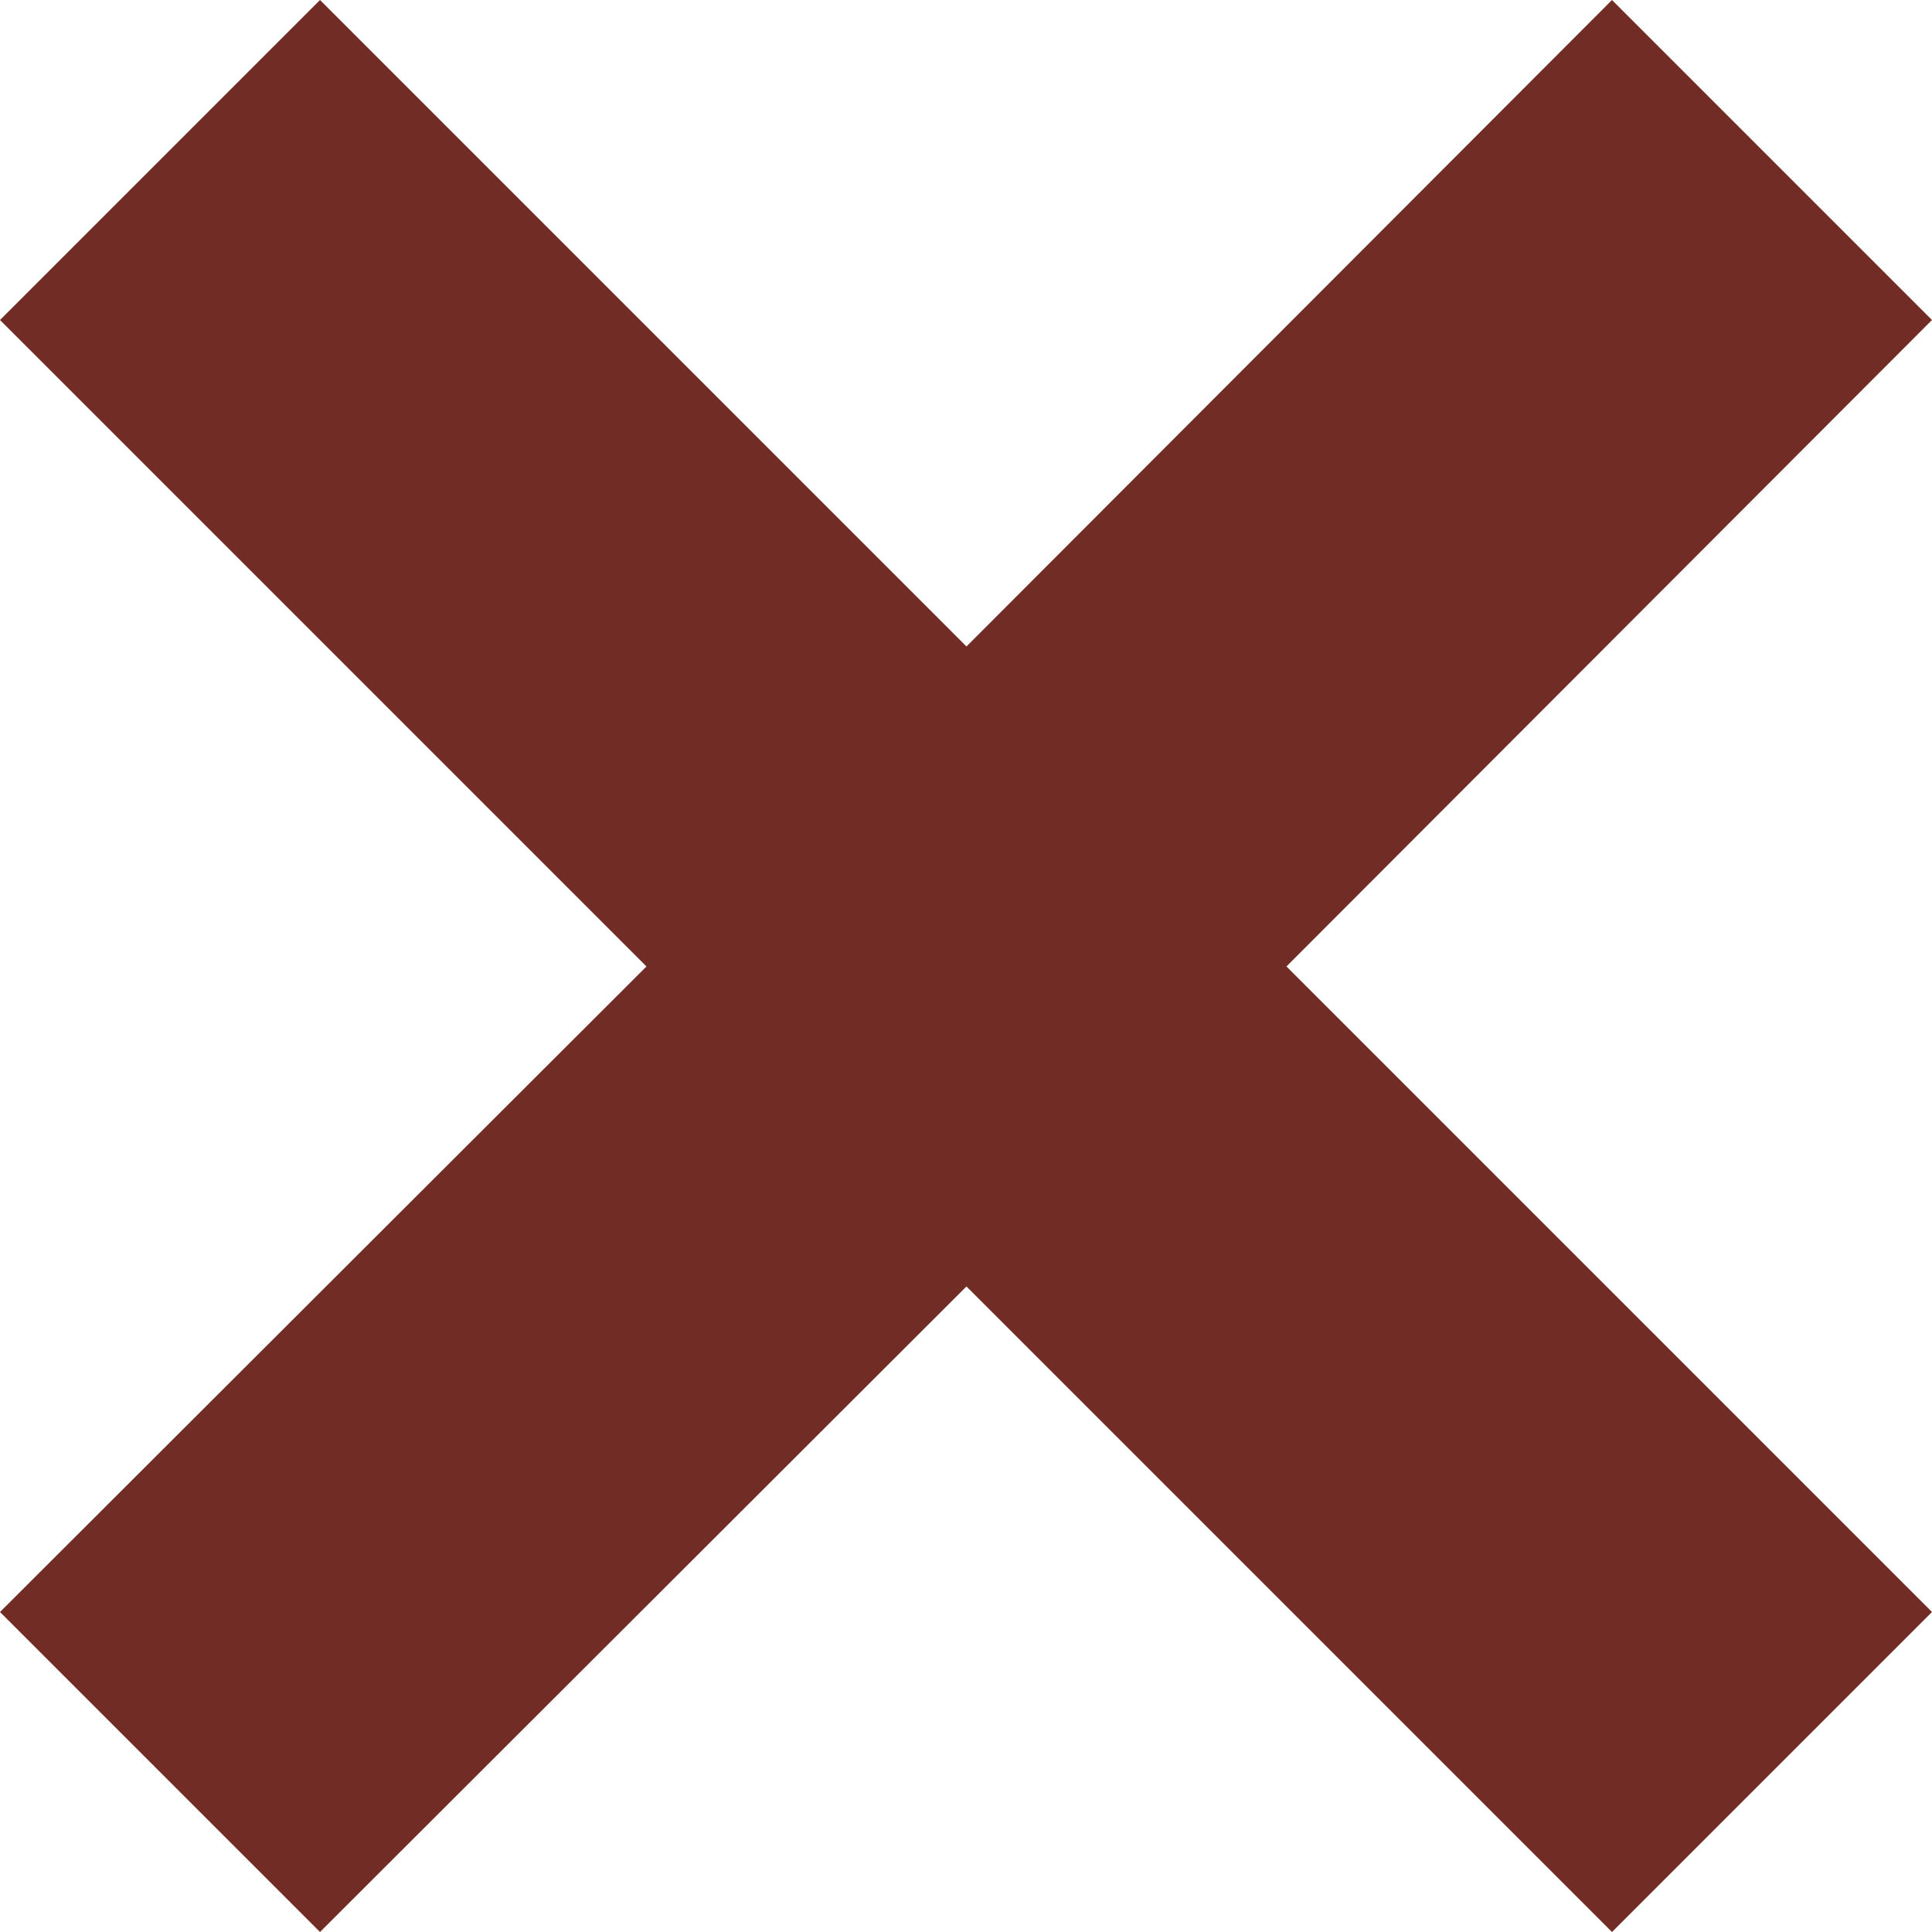 <svg id="Layer_1" data-name="Layer 1" xmlns="http://www.w3.org/2000/svg" viewBox="0 0 20.89 20.89"><defs><style>.cls-1{fill:#712c26;}</style></defs><title>icon-closer-x</title><polygon class="cls-1" points="20.89 3.46 17.43 0 10.45 6.99 3.46 0 0 3.46 6.99 10.45 0 17.43 3.46 20.89 10.45 13.91 17.43 20.89 20.89 17.43 13.91 10.45 20.89 3.46"/></svg>